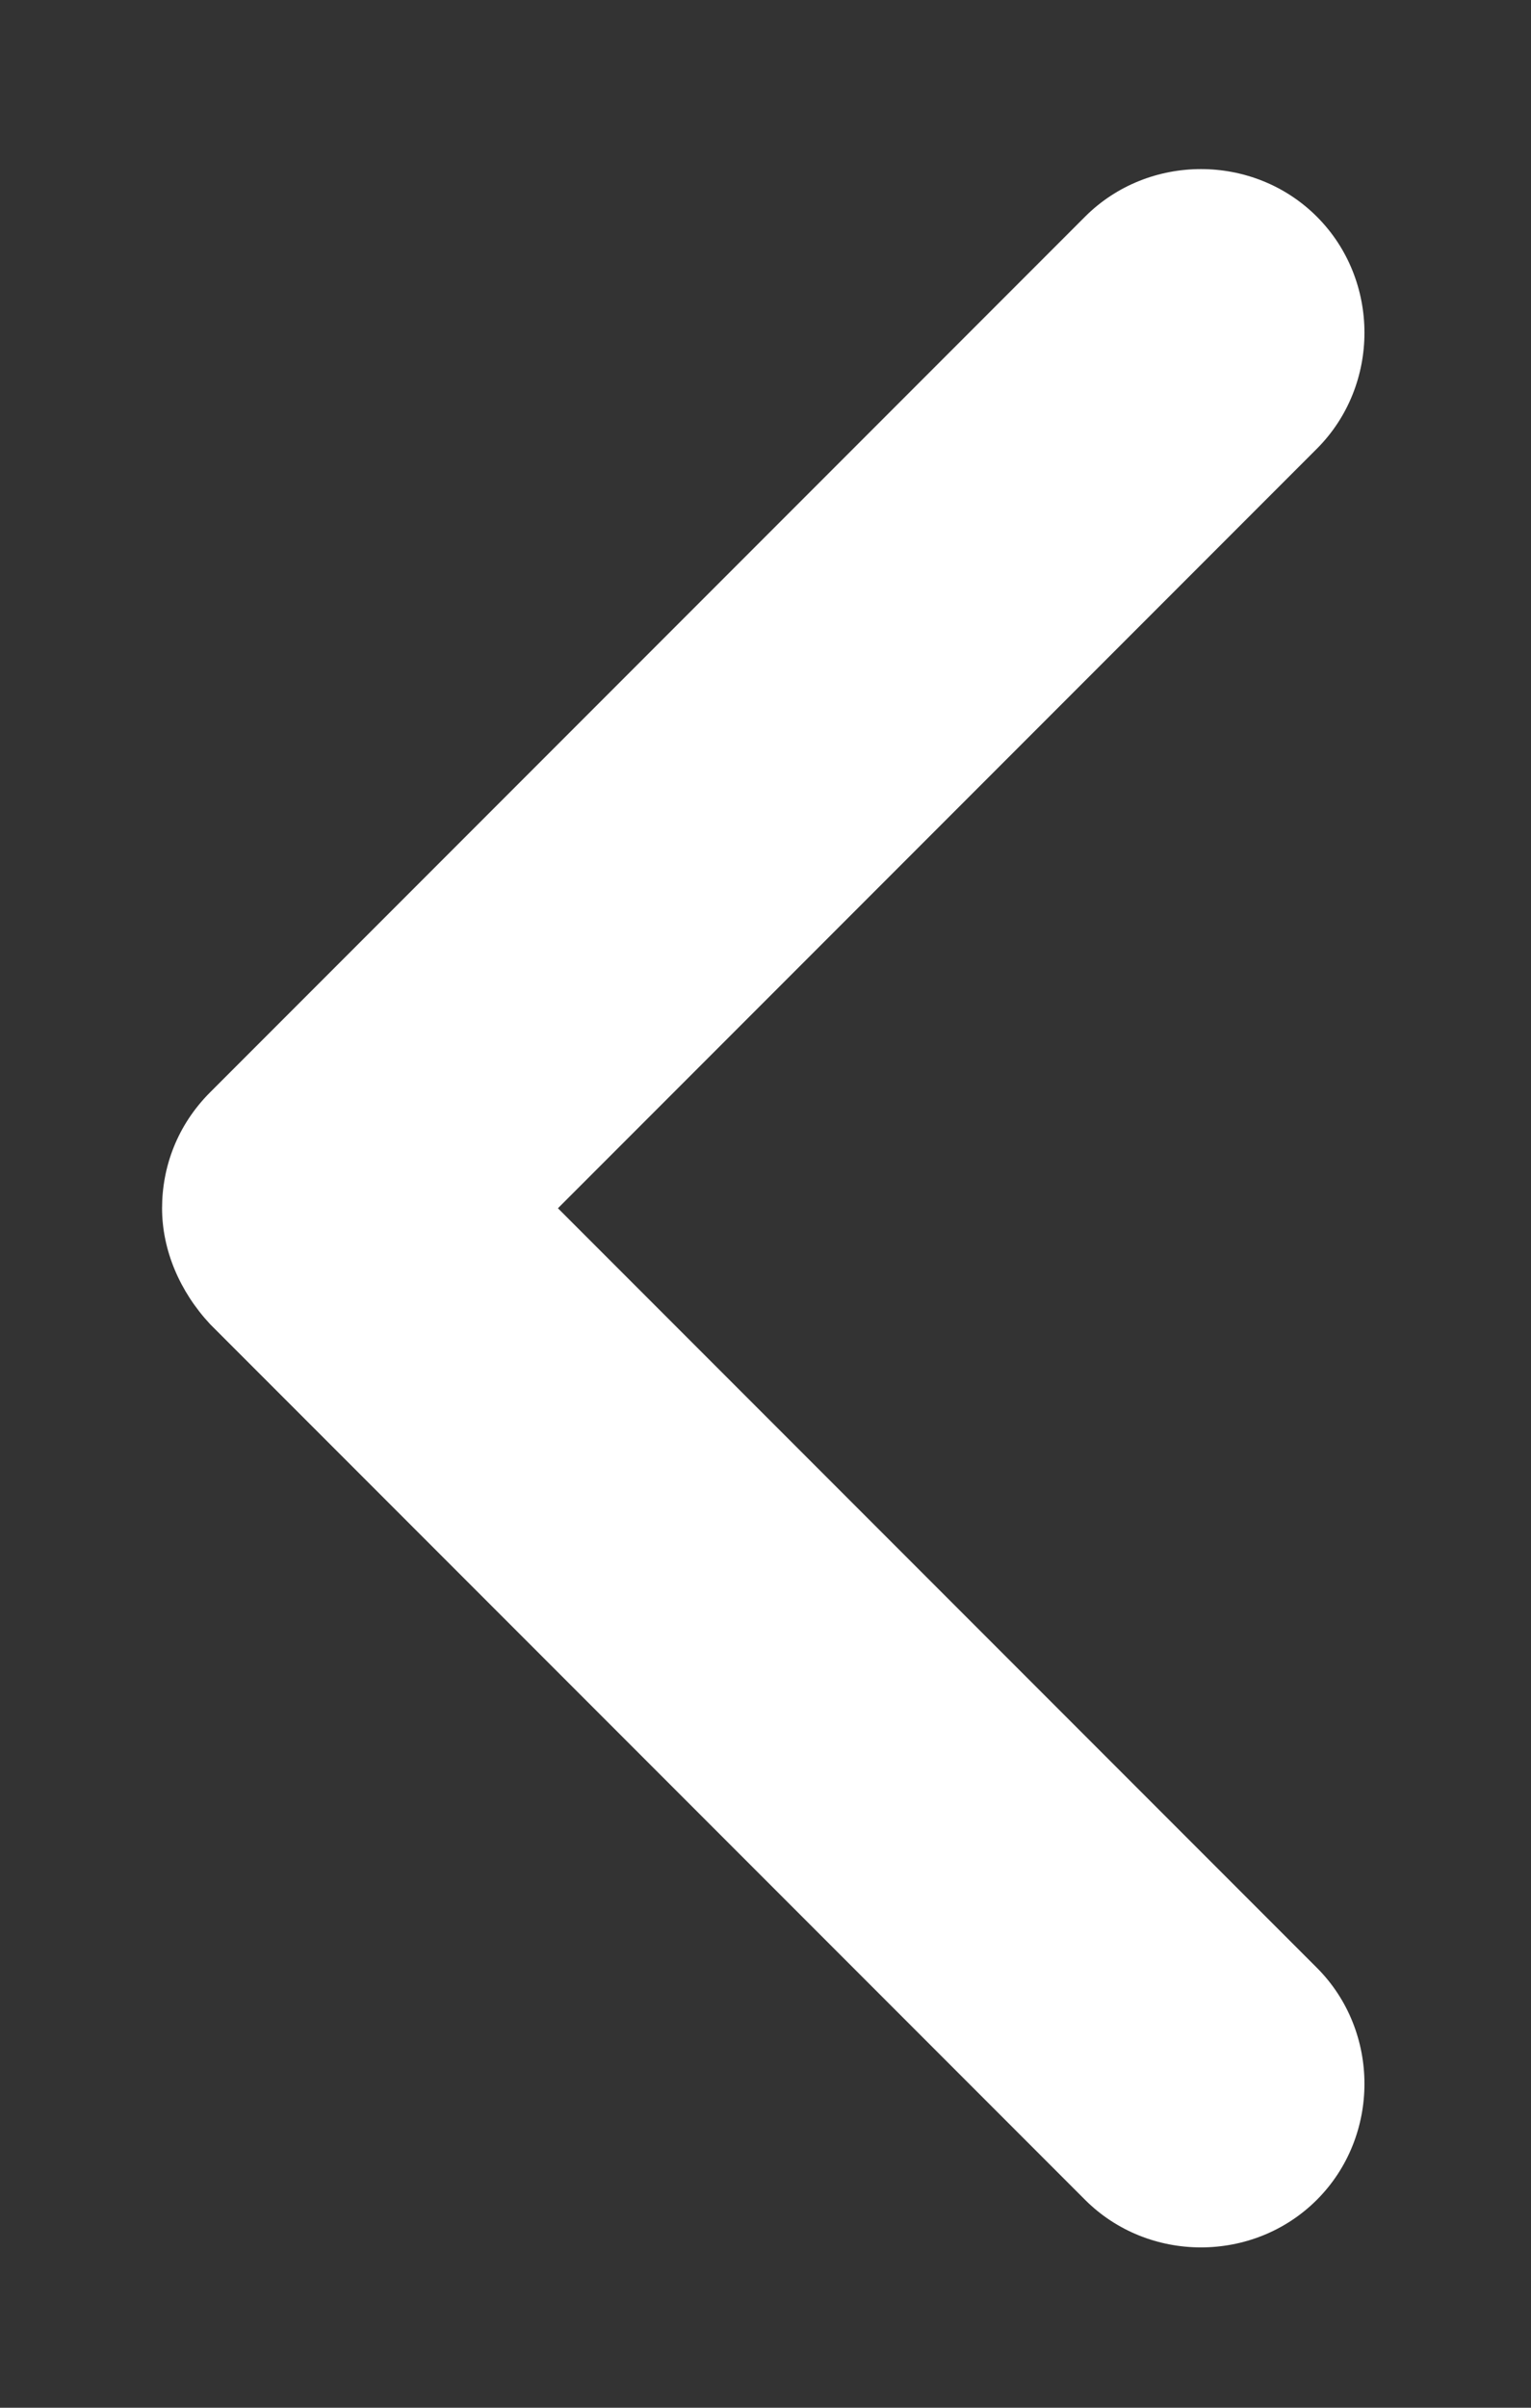 <svg width="7" height="11" viewBox="0 0 7 11" fill="none" xmlns="http://www.w3.org/2000/svg">
<rect x="0" y="0" width="7" height="11" fill="#333333" stroke="none"/>
<path d="M0.741 5.52C0.741 5.33 0.811 5.14 0.961 4.99L4.961 0.99C5.251 0.7 5.731 0.7 6.021 0.99C6.311 1.28 6.311 1.76 6.021 2.05L2.551 5.52L6.021 8.99C6.311 9.28 6.311 9.76 6.021 10.05C5.731 10.34 5.251 10.34 4.961 10.05L0.961 6.05C0.821 5.9 0.741 5.71 0.741 5.52Z" fill="white"/>
</svg>
